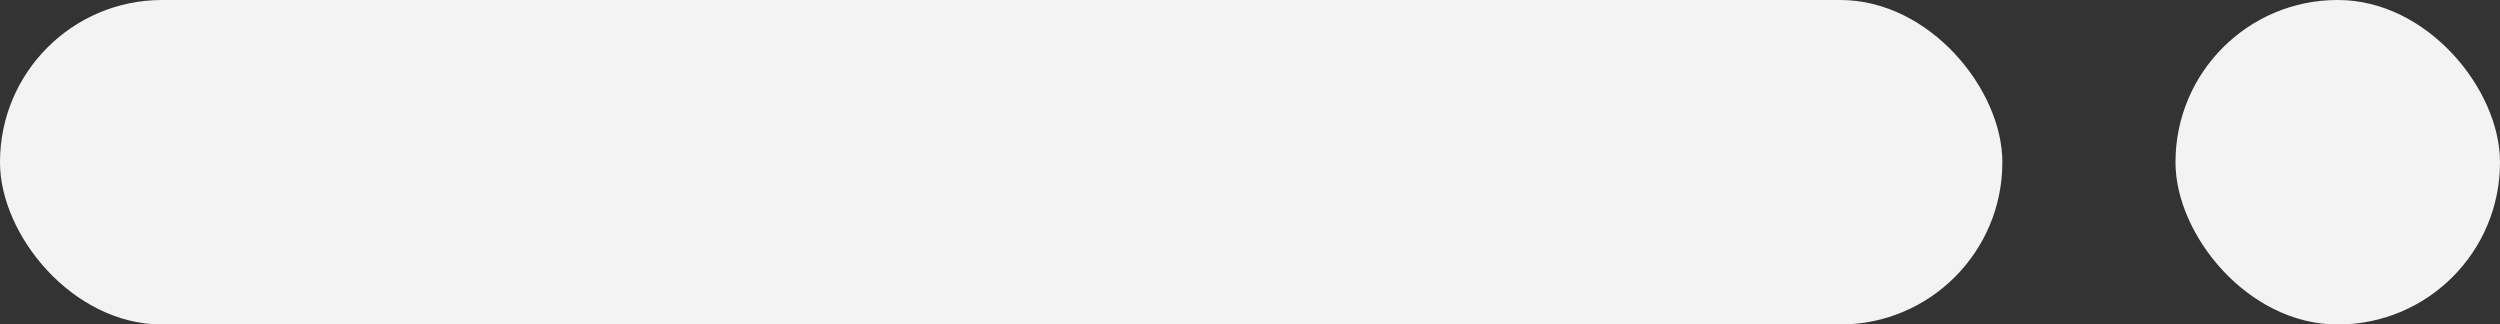 <svg id="Layer_1" data-name="Layer 1" xmlns="http://www.w3.org/2000/svg" viewBox="0 0 74.5 9.67"><rect x="0" y="0" width="74.5" height="9.67" fill="#333333" stroke="none"/><defs><style>.cloud-3{fill:#f3f3f3;}</style></defs><title>clouds-3</title><rect class="cloud-3" width="59.67" height="9.67" rx="4.83" ry="4.83"/><rect class="cloud-3" x="64.83" y="63.33" width="9.67" height="9.67" rx="4.83" ry="4.83" transform="rotate(-180 69.665 36.5)"/></svg>